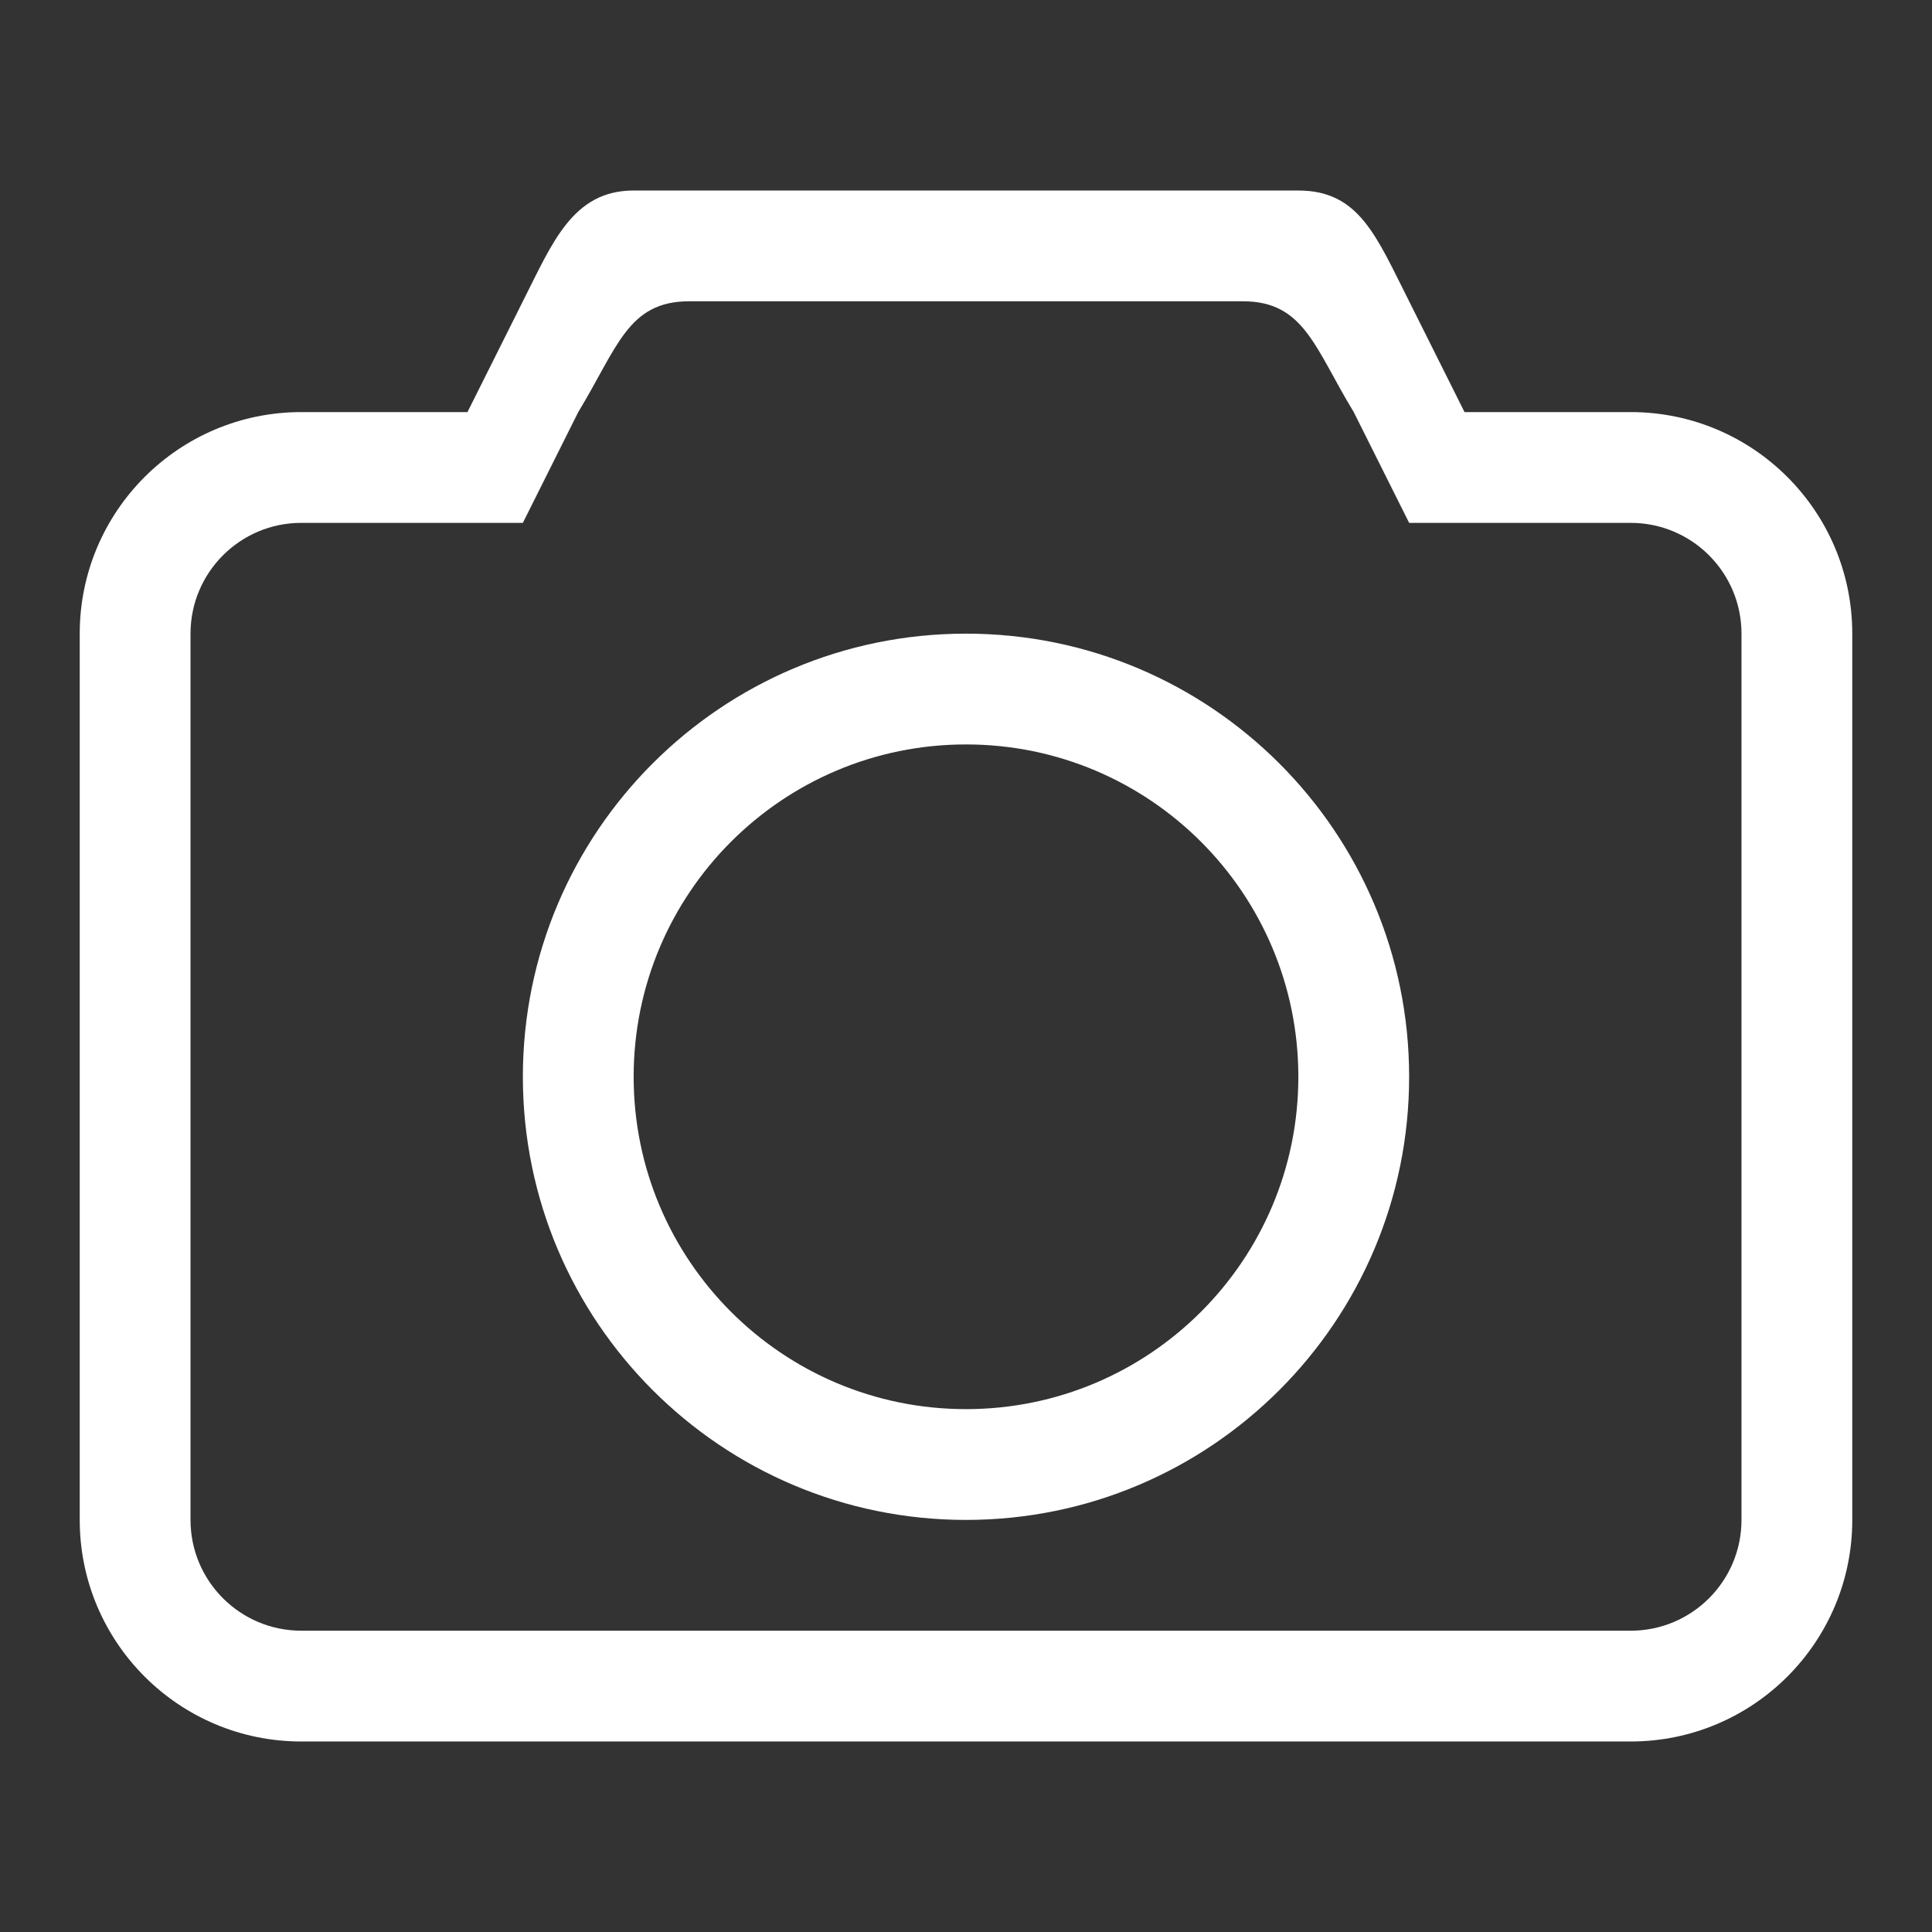 <?xml version="1.0" standalone="no"?><!DOCTYPE svg PUBLIC "-//W3C//DTD SVG 1.1//EN" "http://www.w3.org/Graphics/SVG/1.1/DTD/svg11.dtd"><svg t="1583219686958" class="icon" viewBox="0 0 1024 1024" version="1.1" xmlns="http://www.w3.org/2000/svg" p-id="3827" xmlns:xlink="http://www.w3.org/1999/xlink" width="128" height="128"><rect x="0" y="0" width="1024" height="1024" fill="#333333" stroke="none"/><defs><style type="text/css"></style></defs><path d="M864.306 218.412H776.23l-29.358-58.718c-17.303-34.147-26.291-58.718-58.719-58.718H335.847c-32.441 0-43.149 28.011-58.718 58.718l-29.359 58.718h-88.077c-64.853 0-117.435 52.582-117.435 117.435v469.742c0 64.853 52.582 117.435 117.435 117.435h704.612c64.854 0 117.436-52.582 117.436-117.435V335.847c0-64.853-52.582-117.435-117.435-117.435z m58.717 587.177c0 32.427-26.291 58.718-58.718 58.718H159.694c-32.426 0-58.717-26.291-58.717-58.718V335.847c0-32.426 26.291-58.717 58.717-58.717H277.13l29.359-58.718c20.757-34.147 26.276-58.718 58.717-58.718h293.588c32.427 0 37.96 24.571 58.718 58.718l29.359 58.718h117.435c32.427 0 58.718 26.291 58.718 58.717v469.742zM512 335.847c-129.721 0-234.871 105.165-234.871 234.871S382.279 805.589 512 805.589c129.707 0 234.871-105.165 234.871-234.871S641.707 335.847 512 335.847z m0 411.024c-97.294 0-176.153-78.873-176.153-176.153 0-97.28 78.859-176.153 176.153-176.153 97.279 0 176.152 78.873 176.152 176.153 0 97.28-78.873 176.153-176.152 176.153z" p-id="3828" fill="#ffffff"></path></svg>
